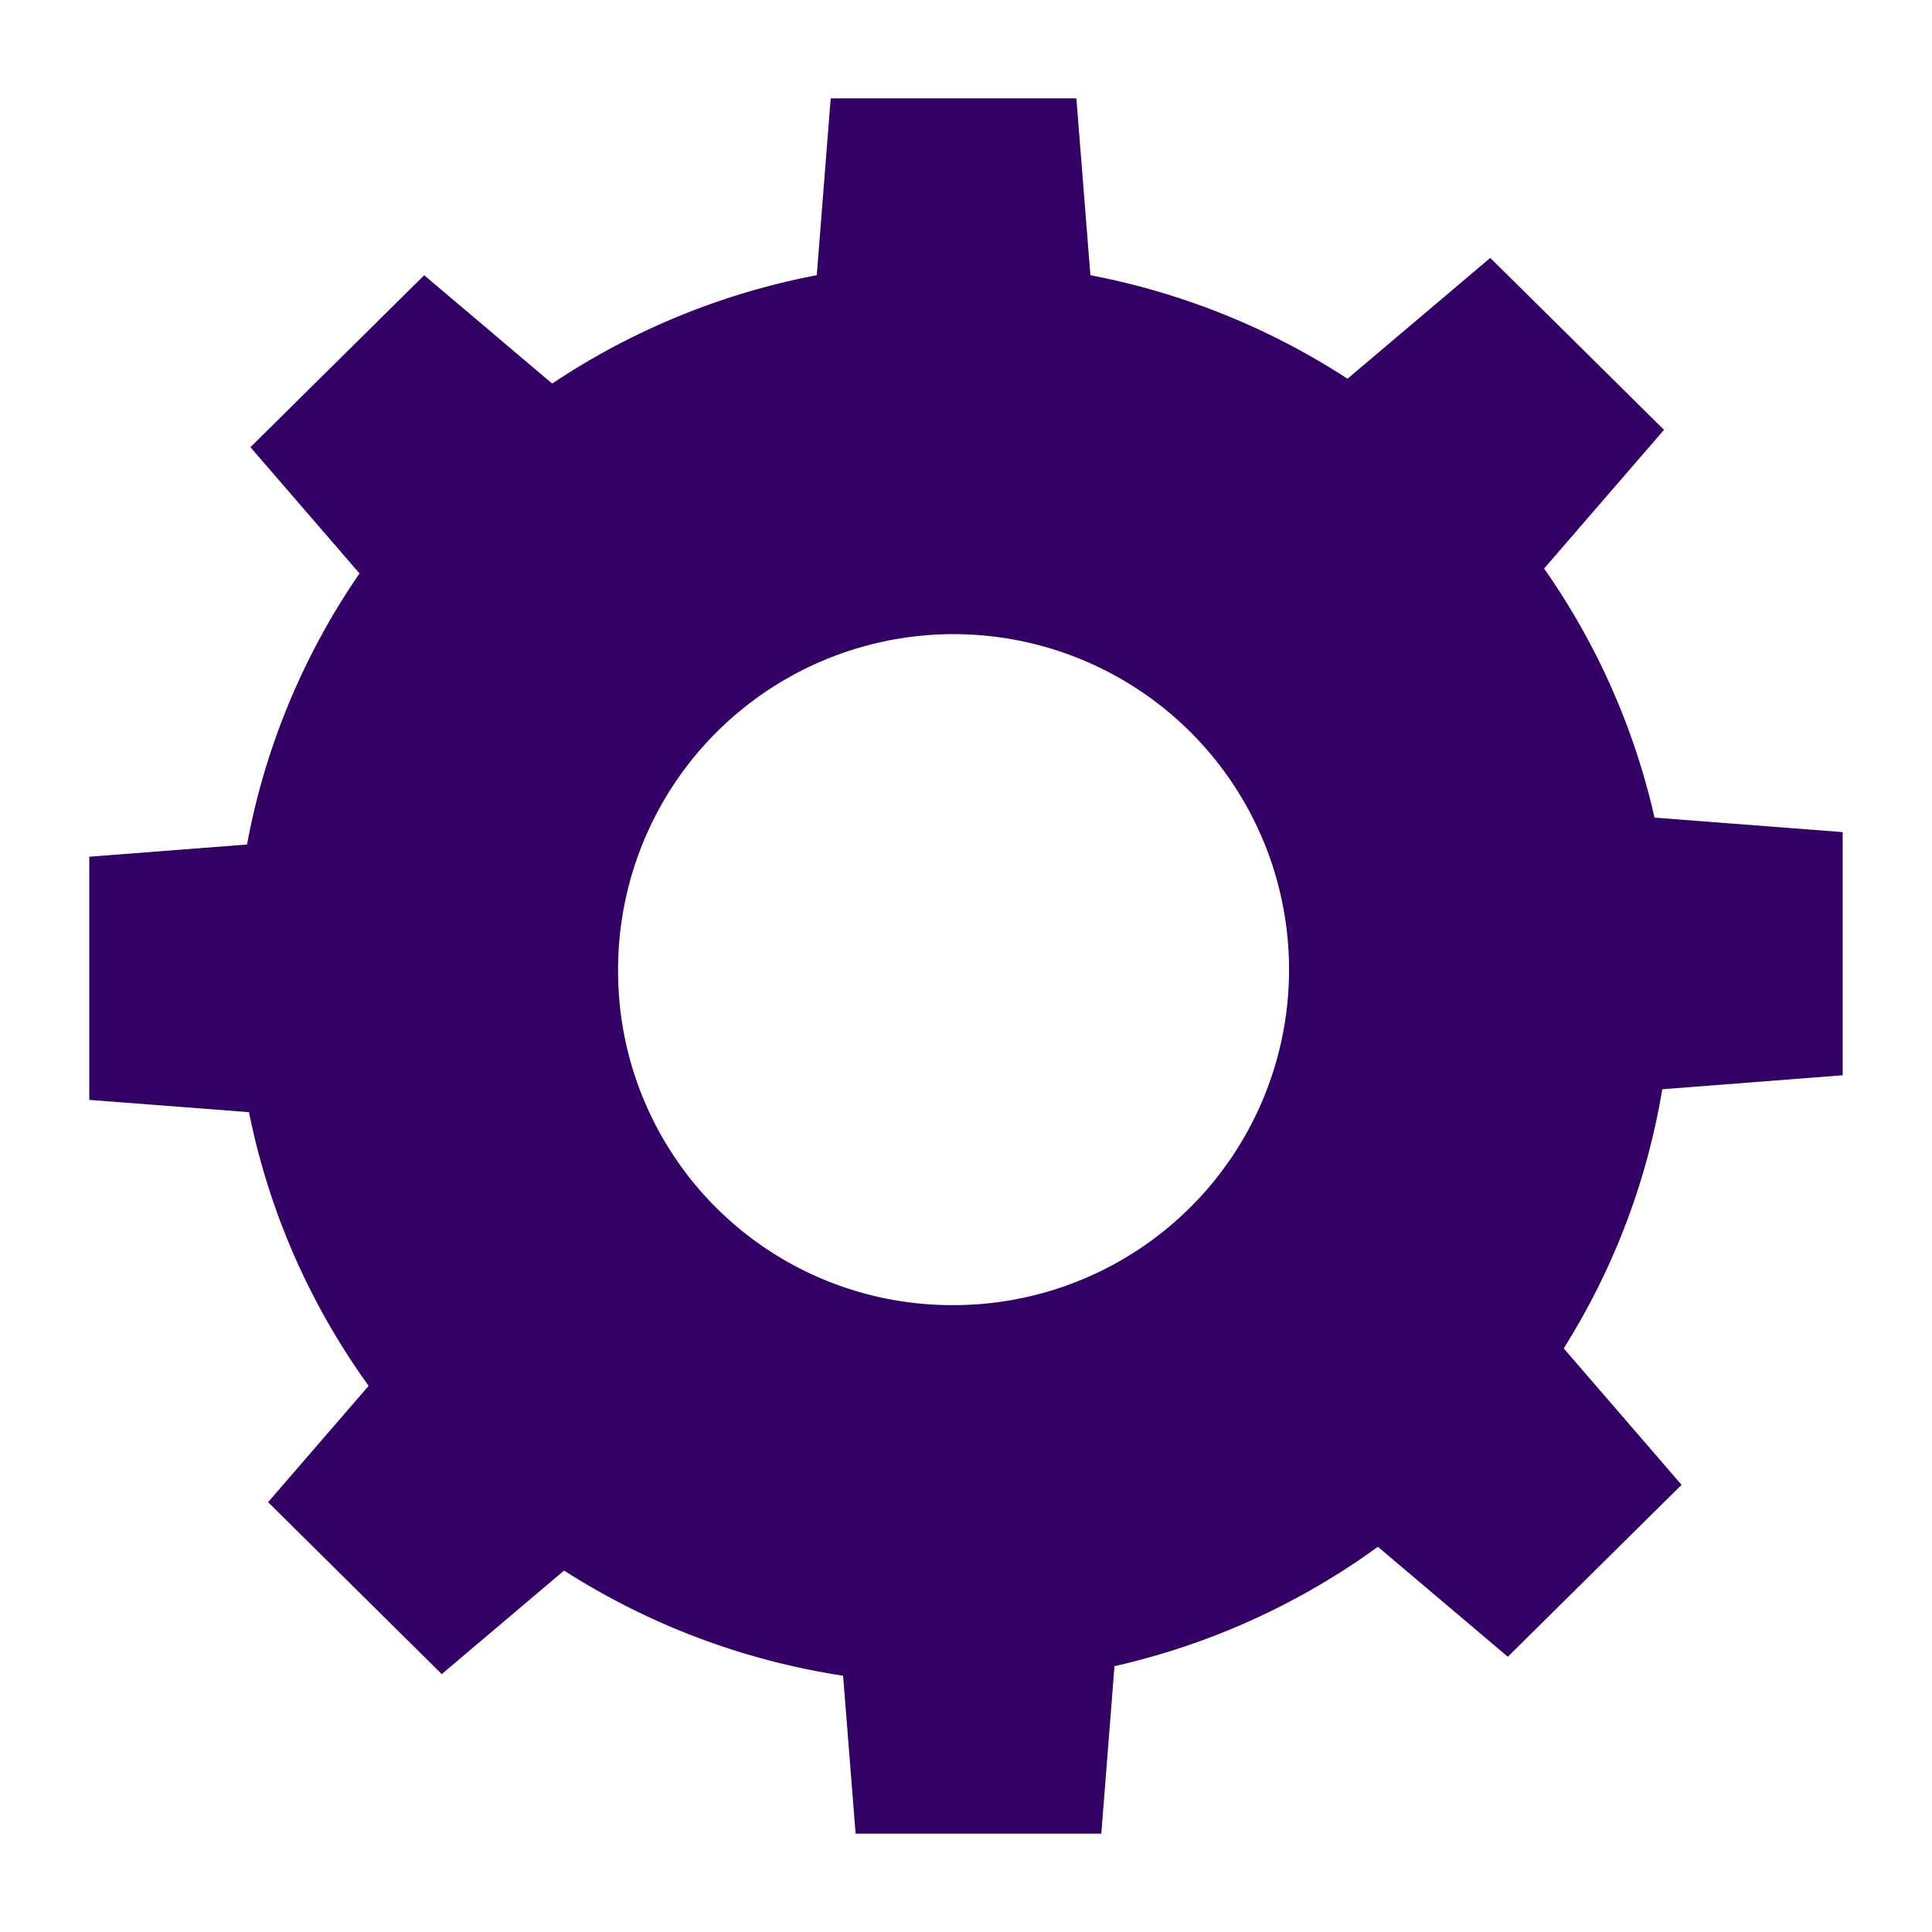 <svg id="Слой_1" data-name="Слой 1" xmlns="http://www.w3.org/2000/svg" viewBox="0 0 191.48 191.48"><defs><style>.cls-1{fill:#306;}</style></defs><path class="cls-1" d="M23.32,96.46c0,38.9,31.88,70.45,71.19,70.45s71.18-31.55,71.18-70.45S133.83,26,94.51,26,23.32,57.54,23.32,96.46Zm37.94,0a33.25,33.25,0,1,1,33.25,32.89A33.08,33.08,0,0,1,61.26,96.46Z"/><polygon class="cls-1" points="80.82 28.93 108.2 28.93 106.68 9.75 82.33 9.75 80.82 28.93"/><polygon class="cls-1" points="132.93 38.06 152.28 57.22 164.92 42.6 147.7 25.56 132.93 38.06"/><polygon class="cls-1" points="163.25 80.98 163.25 108.07 182.63 106.57 182.63 82.47 163.25 80.98"/><polygon class="cls-1" points="154.03 132.54 134.67 151.7 149.44 164.2 166.66 147.16 154.03 132.54"/><polygon class="cls-1" points="110.66 162.55 83.28 162.55 84.8 181.73 109.15 181.73 110.66 162.55"/><polygon class="cls-1" points="58.55 153.42 39.2 134.27 26.57 148.88 43.78 165.92 58.55 153.42"/><polygon class="cls-1" points="28.23 110.5 28.23 83.41 8.85 84.91 8.85 109.01 28.23 110.5"/><polygon class="cls-1" points="37.45 58.94 56.81 39.78 42.04 27.28 24.82 44.32 37.45 58.94"/></svg>
